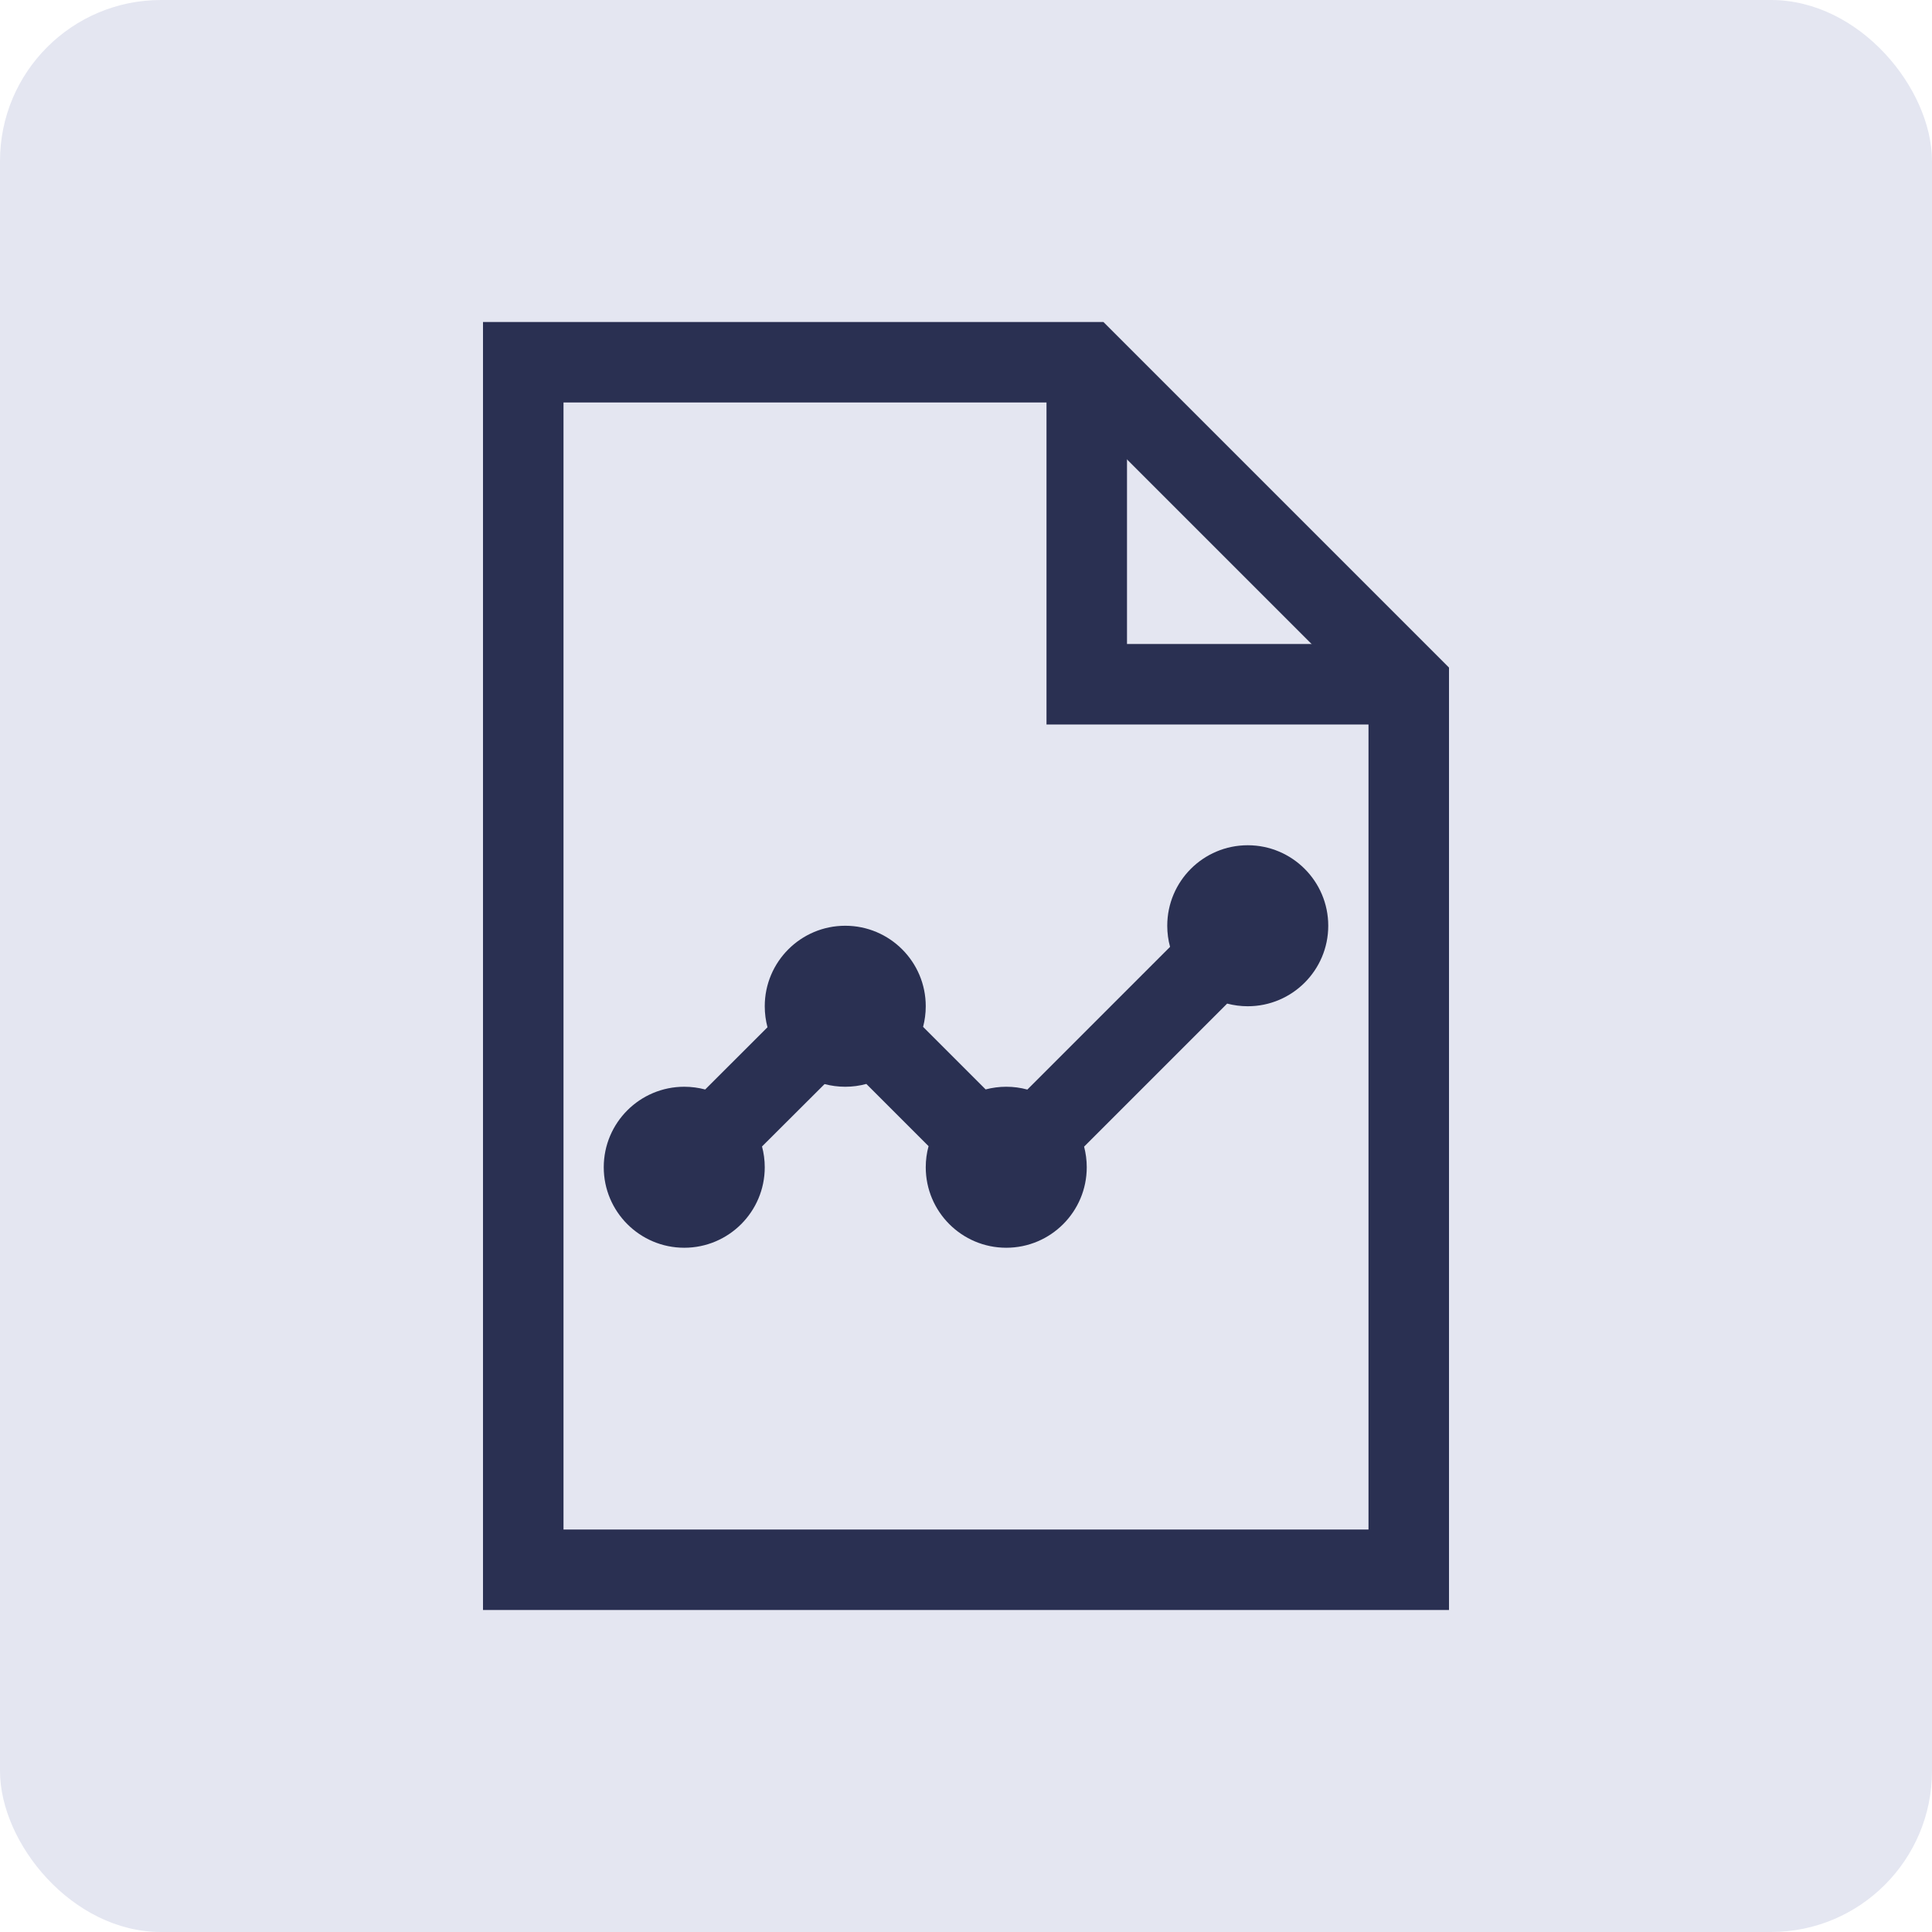 <?xml version="1.0" encoding="UTF-8"?>
<svg width="24px" height="24px" viewBox="0 0 24 24" version="1.1" xmlns="http://www.w3.org/2000/svg" xmlns:xlink="http://www.w3.org/1999/xlink">
    <!-- Generator: Sketch 48.2 (47327) - http://www.bohemiancoding.com/sketch -->
    <title>icons/system/binary/chart settings/chart template/ic-charttemplate-active-light</title>
    <desc>Created with Sketch.</desc>
    <defs></defs>
    <g id="Symbols" stroke="none" stroke-width="1" fill="none" fill-rule="evenodd">
        <g id="icons/system/binary/chart-settings/chart-template/ic-charttemplate-active-light">
            <g id="ic-charttemplate-active-light">
                <rect id="Rectangle-11" fill="#E4E6F1" x="0" y="0" width="24" height="24" rx="2"></rect>
                <path d="M7,5 L7,19 L17,19 L17,8.707 L13.293,5 L7,5 Z M13.707,4 L18,8.293 L18,20 L6,20 L6,4 L13.707,4 Z" id="Rectangle-10" fill="#2A3052" fill-rule="nonzero"></path>
                <polygon id="Rectangle" fill="#2A3052" fill-rule="nonzero" points="14 8 14 4.5 13 4.5 13 9 17.5 9 17.5 8"></polygon>
                <path d="M8.76,13.534 L9.534,12.761 C9.512,12.678 9.5,12.59 9.5,12.5 C9.5,11.948 9.948,11.5 10.5,11.5 C11.052,11.5 11.5,11.948 11.5,12.5 C11.5,12.589 11.488,12.675 11.467,12.756 L12.244,13.533 C12.325,13.512 12.411,13.5 12.5,13.5 C12.591,13.5 12.678,13.512 12.762,13.535 L14.535,11.762 C14.512,11.678 14.5,11.591 14.5,11.5 C14.5,10.948 14.948,10.5 15.5,10.5 C16.052,10.5 16.5,10.948 16.5,11.5 C16.5,12.052 16.052,12.5 15.5,12.5 C15.411,12.5 15.325,12.488 15.244,12.467 L13.467,14.244 C13.488,14.325 13.5,14.411 13.5,14.5 C13.5,15.052 13.052,15.5 12.5,15.5 C11.948,15.5 11.5,15.052 11.5,14.5 C11.5,14.409 11.512,14.322 11.535,14.238 L10.762,13.465 C10.678,13.488 10.591,13.5 10.5,13.5 C10.411,13.5 10.325,13.488 10.243,13.467 L9.466,14.242 C9.488,14.324 9.5,14.411 9.5,14.5 C9.5,15.052 9.052,15.5 8.5,15.5 C7.948,15.5 7.5,15.052 7.5,14.5 C7.5,13.948 7.948,13.5 8.5,13.5 C8.59,13.5 8.677,13.512 8.76,13.534 Z" id="Combined-Shape" fill="#2A3052" fill-rule="nonzero"></path>
            </g>
        </g>
    </g>
</svg>